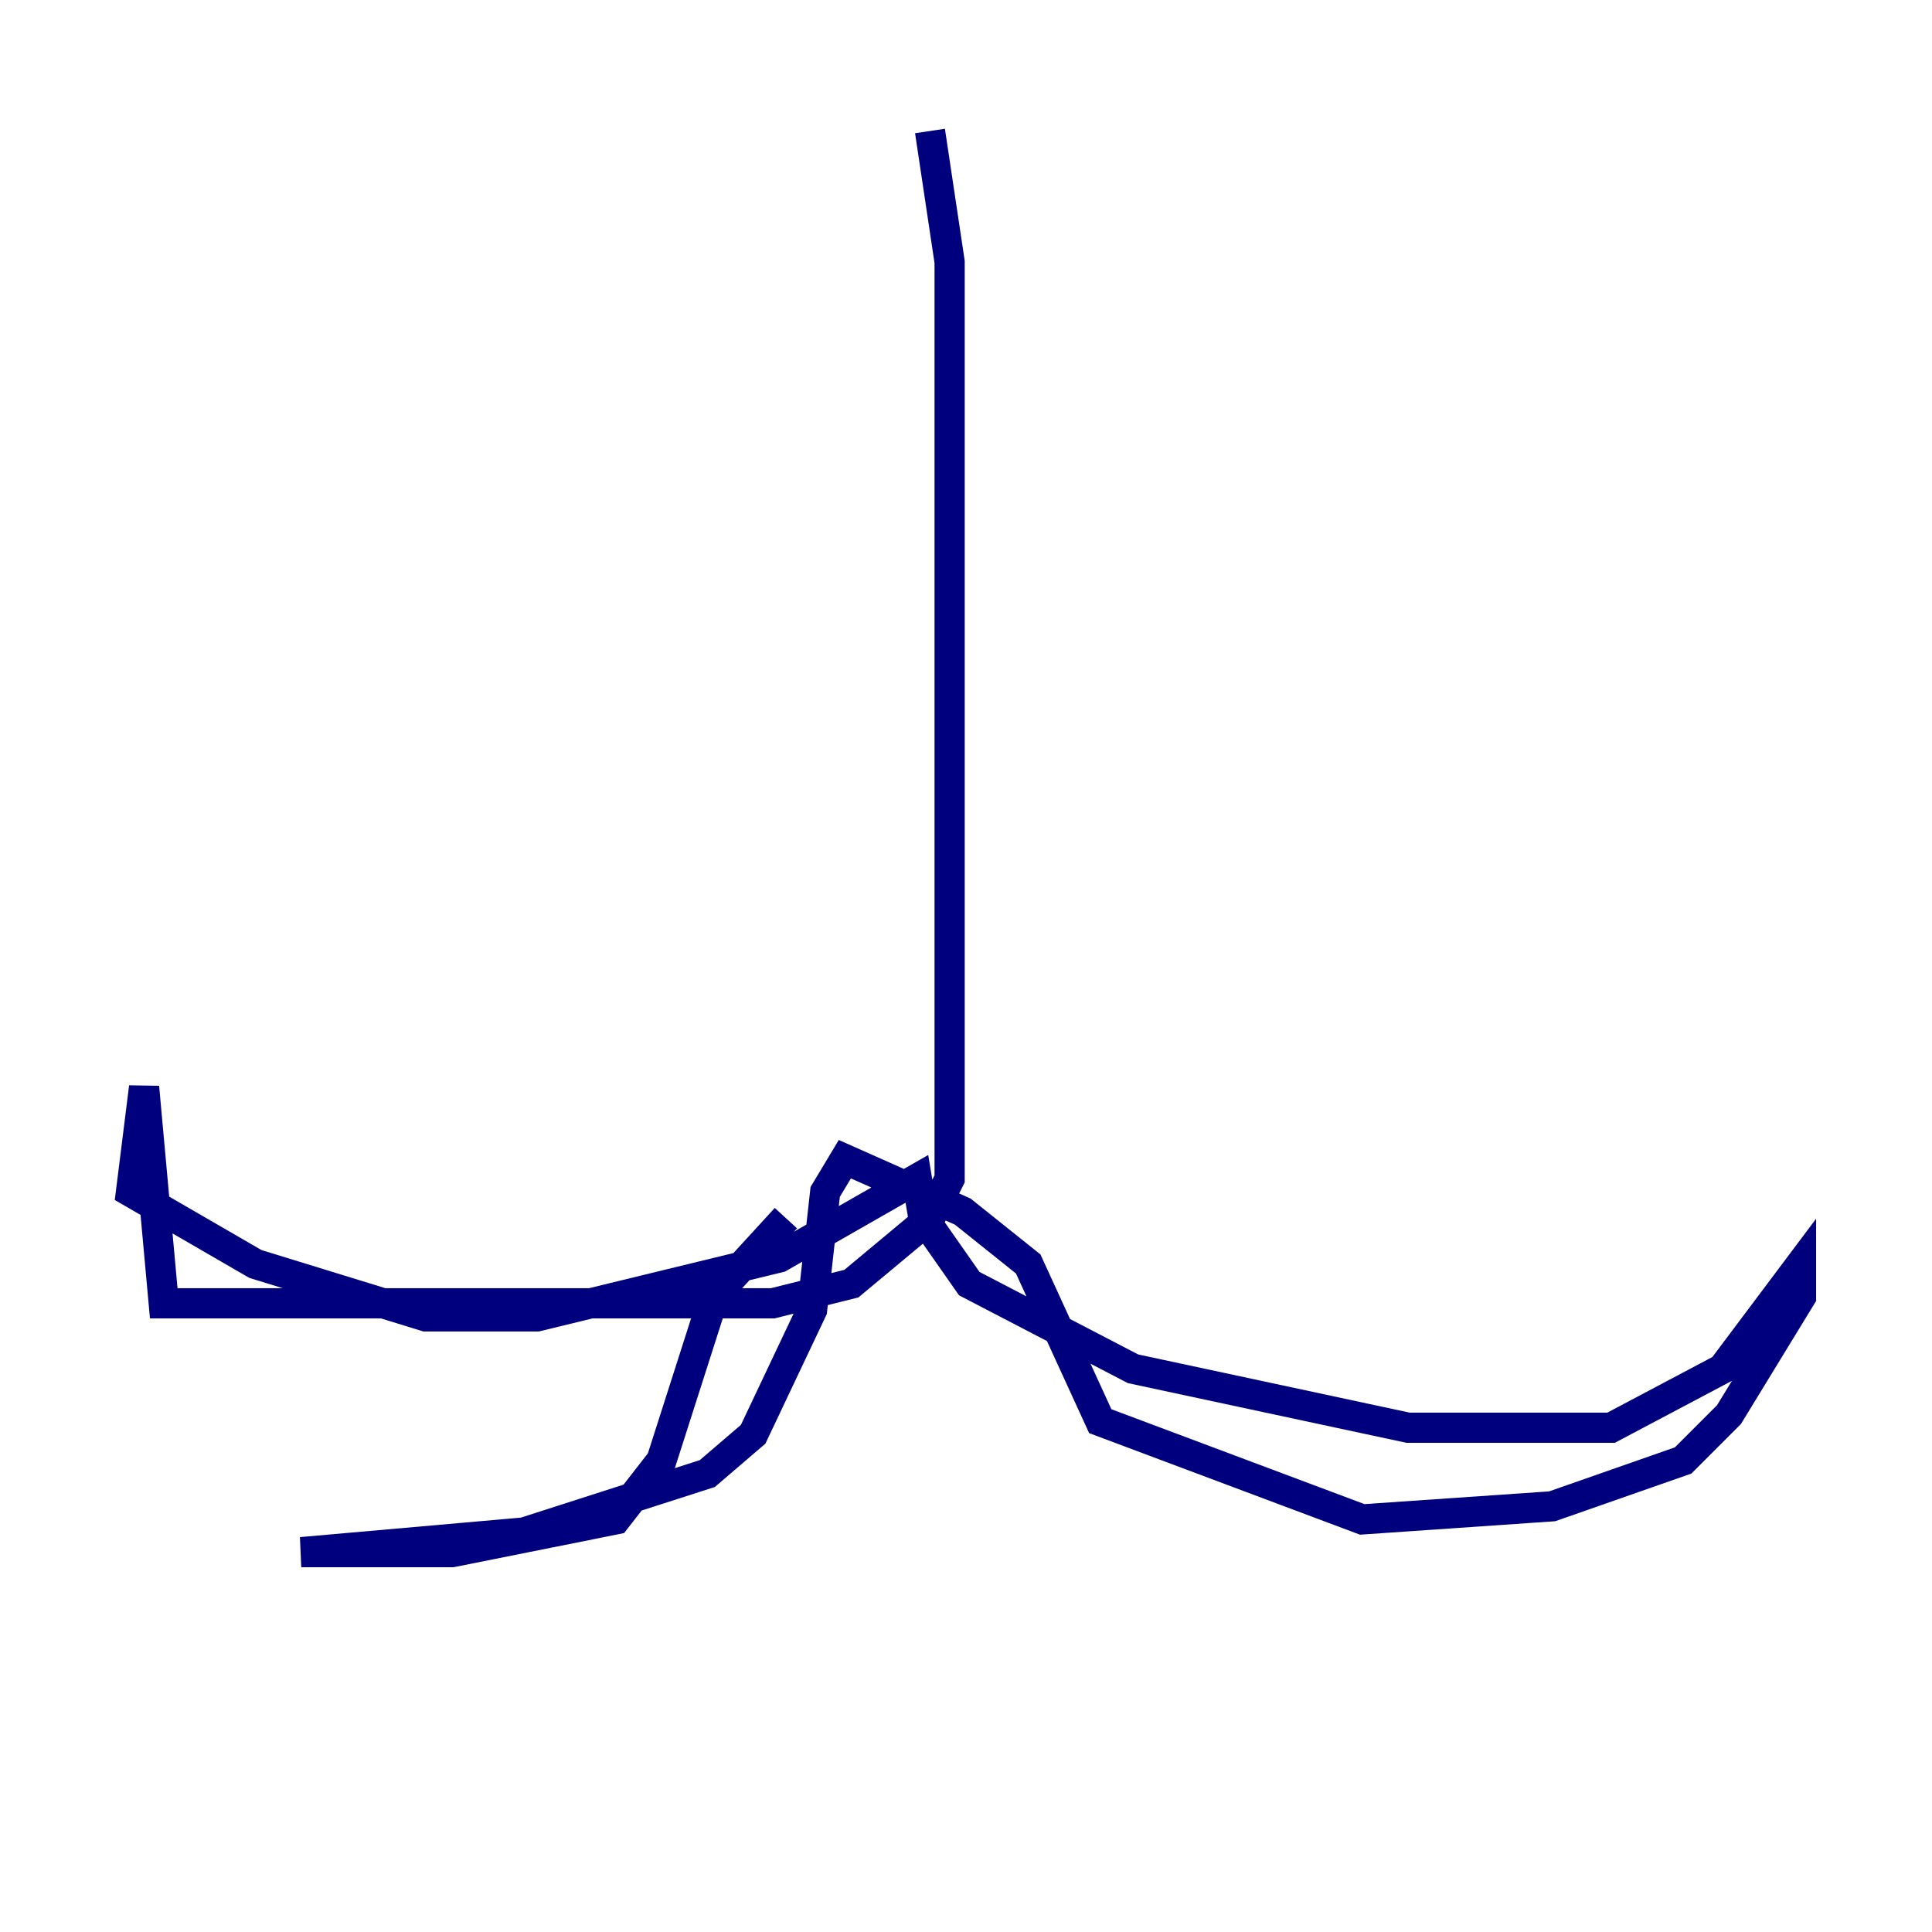 <?xml version="1.0" encoding="utf-8" ?>
<svg baseProfile="tiny" height="128" version="1.2" viewBox="0,0,128,128" width="128" xmlns="http://www.w3.org/2000/svg" xmlns:ev="http://www.w3.org/2001/xml-events" xmlns:xlink="http://www.w3.org/1999/xlink"><defs /><polyline fill="none" points="61.614,8.678 62.915,17.356 62.915,78.102 61.614,80.705 56.407,85.044 51.2,86.346 10.848,86.346 9.546,72.027 8.678,78.969 16.922,83.742 28.203,87.214 35.58,87.214 51.634,83.308 60.746,78.102 61.18,80.705 64.217,85.044 75.064,90.685 93.288,94.59 106.739,94.59 114.115,90.685 119.322,83.742 119.322,85.912 114.549,93.722 111.512,96.759 102.834,99.797 90.251,100.664 72.895,94.156 68.122,83.742 63.783,80.271 55.973,76.8 54.671,78.969 53.803,86.78 49.898,95.024 46.861,97.627 34.712,101.532 19.959,102.834 29.939,102.834 40.786,100.664 43.824,96.759 47.295,85.912 52.068,80.705" stroke="#00007f" stroke-width="2" /></svg>